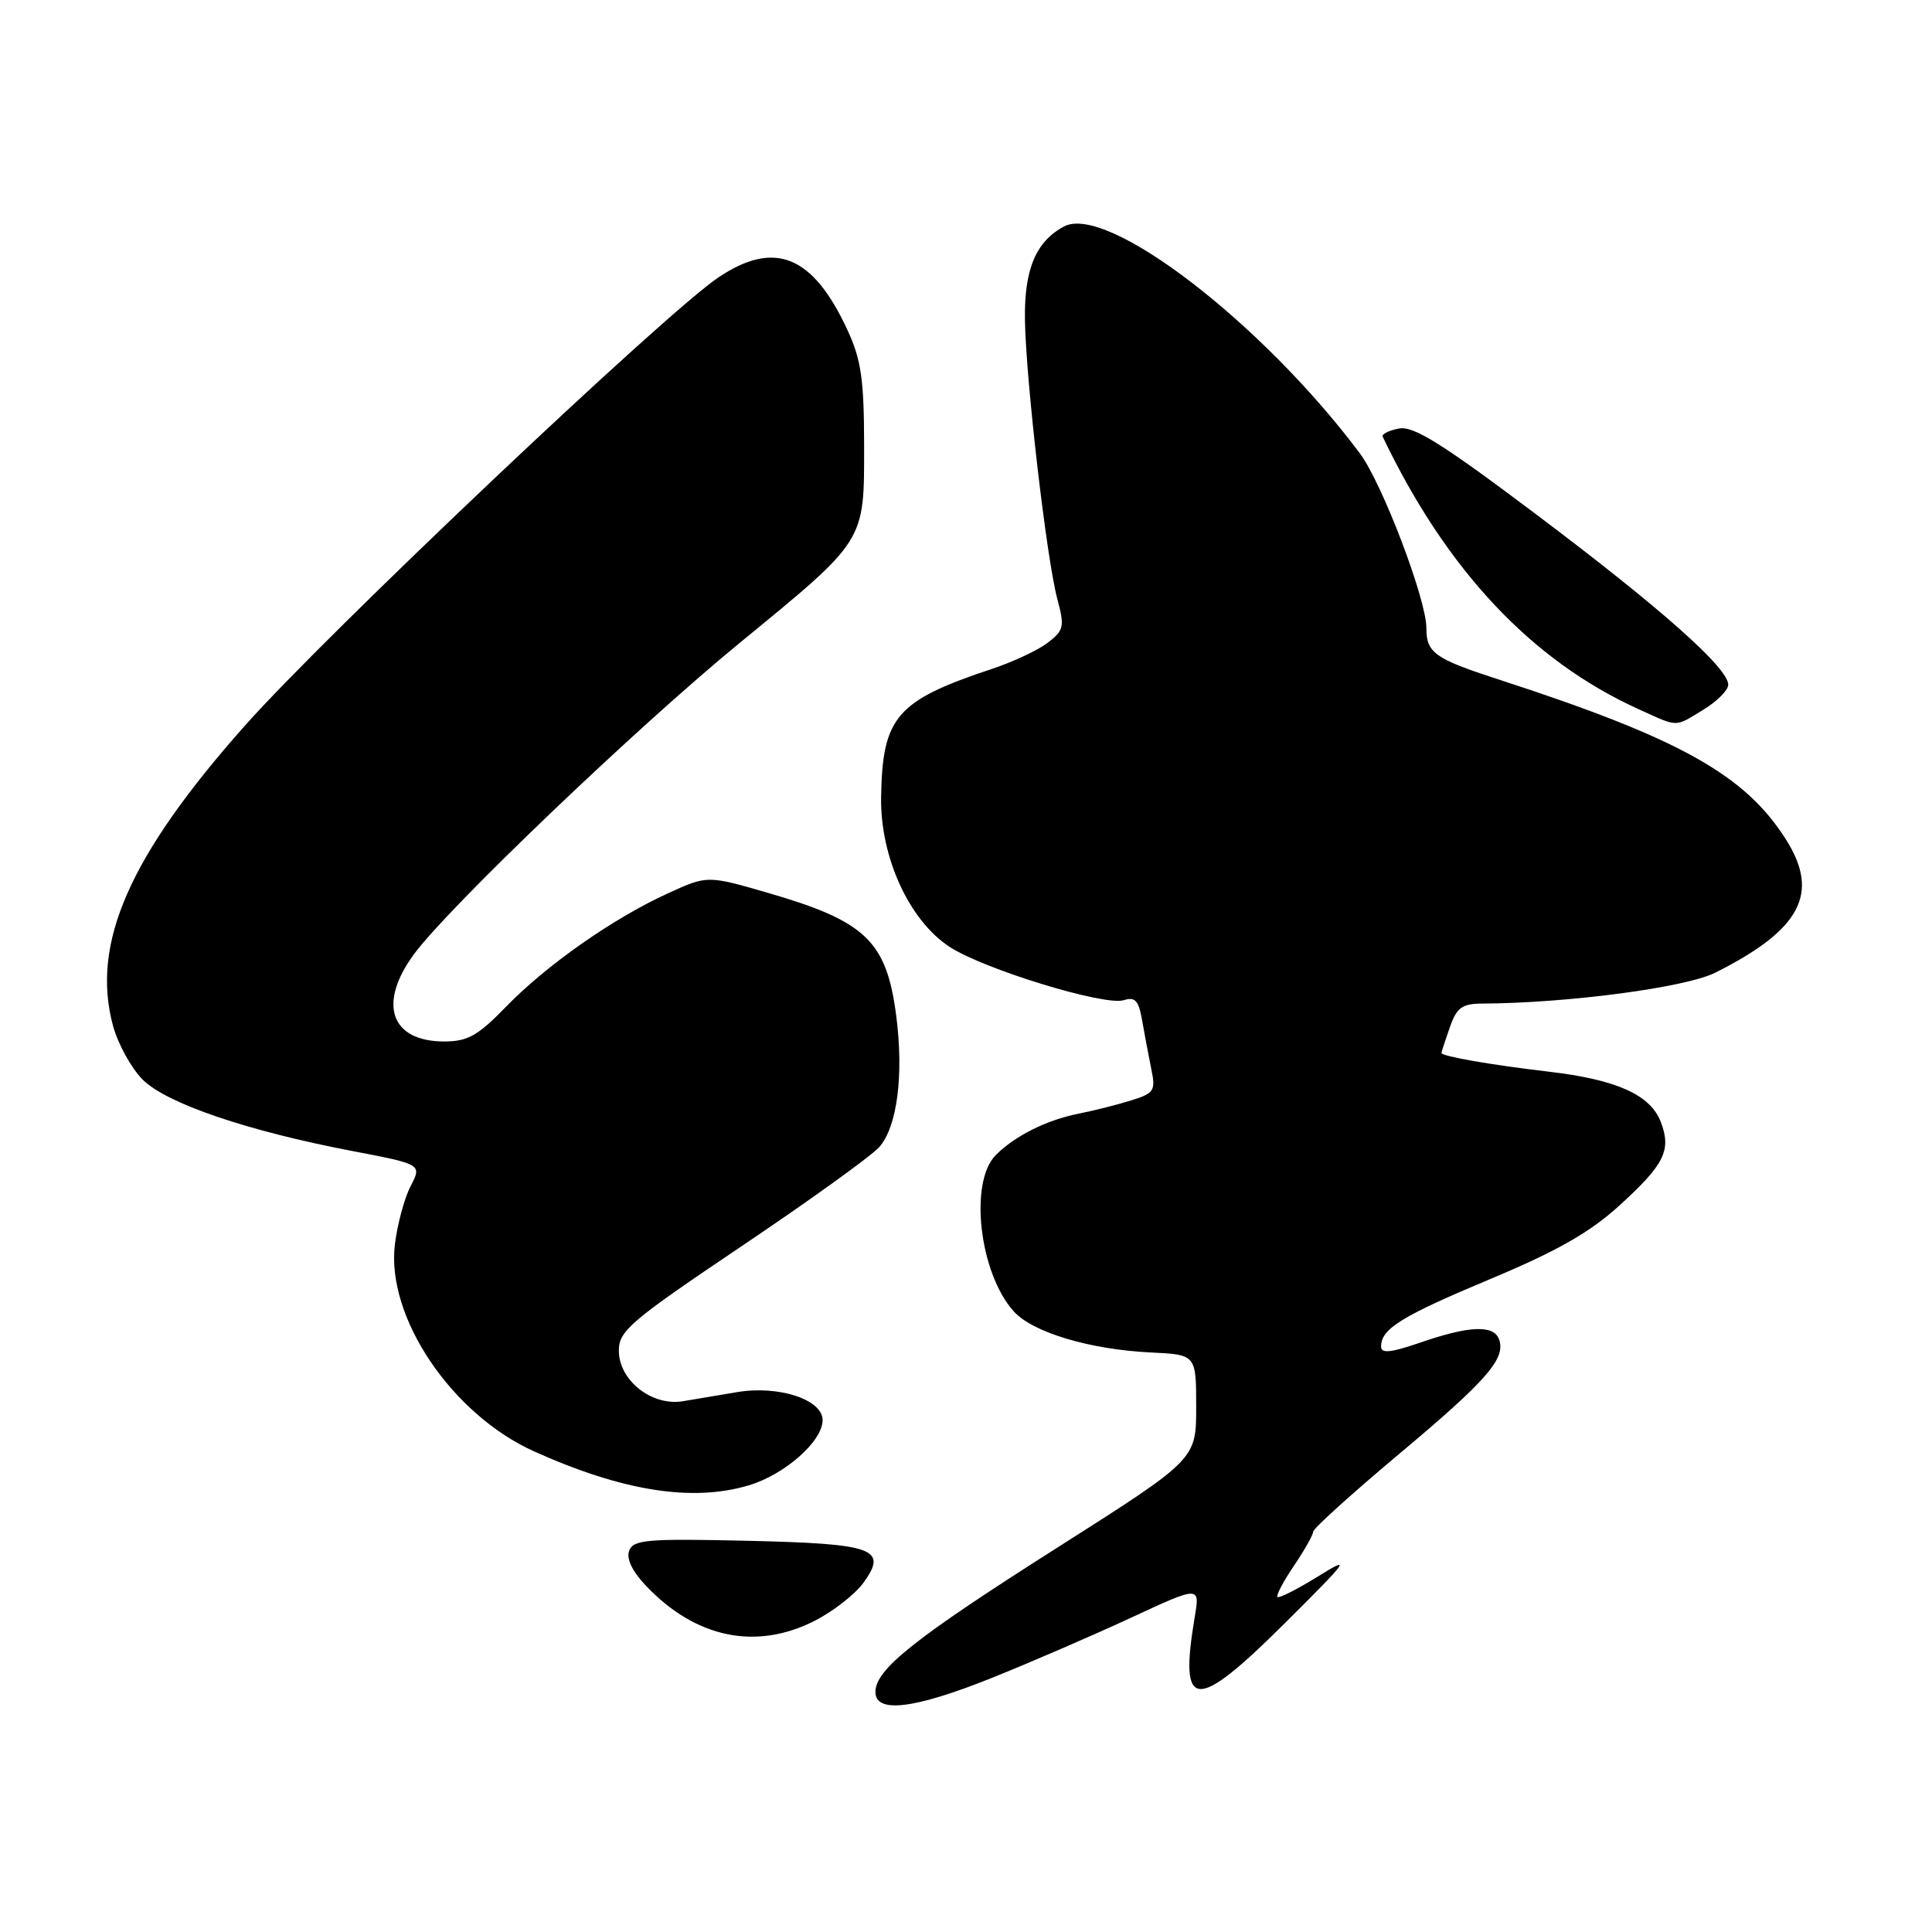 <?xml version="1.0" encoding="UTF-8" standalone="no"?>
<!DOCTYPE svg PUBLIC "-//W3C//DTD SVG 1.1//EN" "http://www.w3.org/Graphics/SVG/1.1/DTD/svg11.dtd" >
<svg xmlns="http://www.w3.org/2000/svg" xmlns:xlink="http://www.w3.org/1999/xlink" version="1.1" viewBox="0 0 256 256">
 <g >
 <path fill="currentColor"
d=" M 131.38 222.35 C 136.39 220.34 144.66 216.77 149.75 214.41 C 159.01 210.11 159.01 210.11 158.30 214.31 C 156.21 226.79 158.36 226.91 170.31 215.02 C 178.84 206.53 179.14 206.09 174.57 208.93 C 171.86 210.60 169.48 211.81 169.27 211.61 C 169.07 211.40 170.05 209.54 171.45 207.48 C 172.85 205.41 174.00 203.38 174.00 202.96 C 174.00 202.54 179.16 197.88 185.47 192.59 C 197.12 182.83 199.59 179.97 198.61 177.42 C 197.88 175.53 194.63 175.68 188.25 177.88 C 184.28 179.25 183.00 179.38 183.00 178.42 C 183.00 176.07 185.70 174.40 197.56 169.44 C 206.39 165.74 210.67 163.30 214.62 159.70 C 220.55 154.30 221.49 152.41 220.07 148.68 C 218.70 145.07 214.20 143.05 205.21 142.00 C 197.58 141.11 191.00 139.96 191.00 139.52 C 191.00 139.40 191.49 137.88 192.10 136.15 C 193.01 133.52 193.72 133.00 196.35 132.98 C 207.67 132.93 223.38 130.85 227.27 128.89 C 238.60 123.21 241.17 118.39 236.67 111.27 C 231.23 102.65 222.56 97.82 198.50 90.01 C 190.07 87.27 189.00 86.50 189.00 83.20 C 189.00 79.40 183.14 64.01 180.18 60.06 C 167.20 42.72 146.66 26.97 140.98 30.01 C 137.24 32.01 135.70 35.72 135.81 42.44 C 135.95 50.54 138.69 74.13 140.10 79.36 C 141.08 83.03 140.98 83.51 138.84 85.16 C 137.55 86.15 134.25 87.70 131.50 88.61 C 118.77 92.84 116.92 94.97 116.75 105.64 C 116.63 113.59 120.48 121.99 125.85 125.48 C 130.41 128.44 146.38 133.33 148.90 132.53 C 150.41 132.05 150.88 132.57 151.34 135.22 C 151.65 137.02 152.20 139.91 152.55 141.64 C 153.15 144.54 152.94 144.86 149.85 145.82 C 148.01 146.39 144.93 147.17 143.00 147.55 C 138.69 148.40 134.52 150.48 131.95 153.05 C 128.37 156.63 129.77 168.73 134.34 173.78 C 136.86 176.56 144.43 178.82 152.50 179.21 C 158.50 179.50 158.50 179.50 158.50 186.44 C 158.50 193.37 158.50 193.37 140.30 204.94 C 121.19 217.07 116.00 221.19 116.00 224.19 C 116.00 227.07 121.11 226.46 131.38 222.35 Z  M 107.98 214.75 C 110.40 213.51 113.29 211.26 114.39 209.75 C 117.70 205.20 115.88 204.55 98.96 204.16 C 85.78 203.86 83.93 204.01 83.37 205.47 C 82.97 206.53 83.77 208.21 85.62 210.15 C 92.20 217.07 100.21 218.72 107.98 214.75 Z  M 99.23 196.81 C 104.00 195.39 109.00 190.96 109.00 188.18 C 109.00 185.44 103.16 183.53 97.63 184.47 C 95.36 184.85 92.14 185.39 90.49 185.67 C 86.36 186.35 82.00 182.91 82.00 178.96 C 82.00 176.34 83.52 175.05 98.26 165.13 C 107.20 159.12 115.39 153.22 116.47 152.03 C 118.88 149.38 119.78 142.43 118.75 134.56 C 117.46 124.69 114.72 122.07 101.76 118.31 C 93.72 115.98 93.72 115.98 88.44 118.40 C 81.21 121.71 72.38 127.90 67.04 133.41 C 63.32 137.24 61.97 138.00 58.86 138.00 C 51.75 138.00 50.02 132.98 54.88 126.40 C 59.51 120.14 84.43 96.32 98.00 85.20 C 114.80 71.42 114.50 71.90 114.50 59.00 C 114.49 50.32 114.12 47.68 112.31 43.77 C 107.73 33.83 102.65 31.75 95.19 36.76 C 88.12 41.51 43.31 83.93 32.48 96.12 C 17.13 113.40 12.03 125.00 14.97 135.91 C 15.63 138.33 17.40 141.55 18.91 143.06 C 22.06 146.21 32.77 149.86 46.70 152.52 C 55.91 154.28 55.91 154.28 54.40 157.19 C 53.57 158.80 52.64 162.28 52.32 164.94 C 51.18 174.55 59.87 187.43 70.82 192.34 C 82.54 197.60 91.76 199.05 99.23 196.81 Z  M 225.75 94.01 C 227.54 92.92 229.00 91.44 229.00 90.73 C 229.00 88.51 220.16 80.66 203.66 68.24 C 191.11 58.79 187.31 56.41 185.37 56.78 C 184.02 57.04 183.05 57.53 183.22 57.87 C 191.65 75.52 202.93 87.53 217.10 93.96 C 222.48 96.40 221.84 96.40 225.75 94.01 Z "/>
</g>
</svg>
